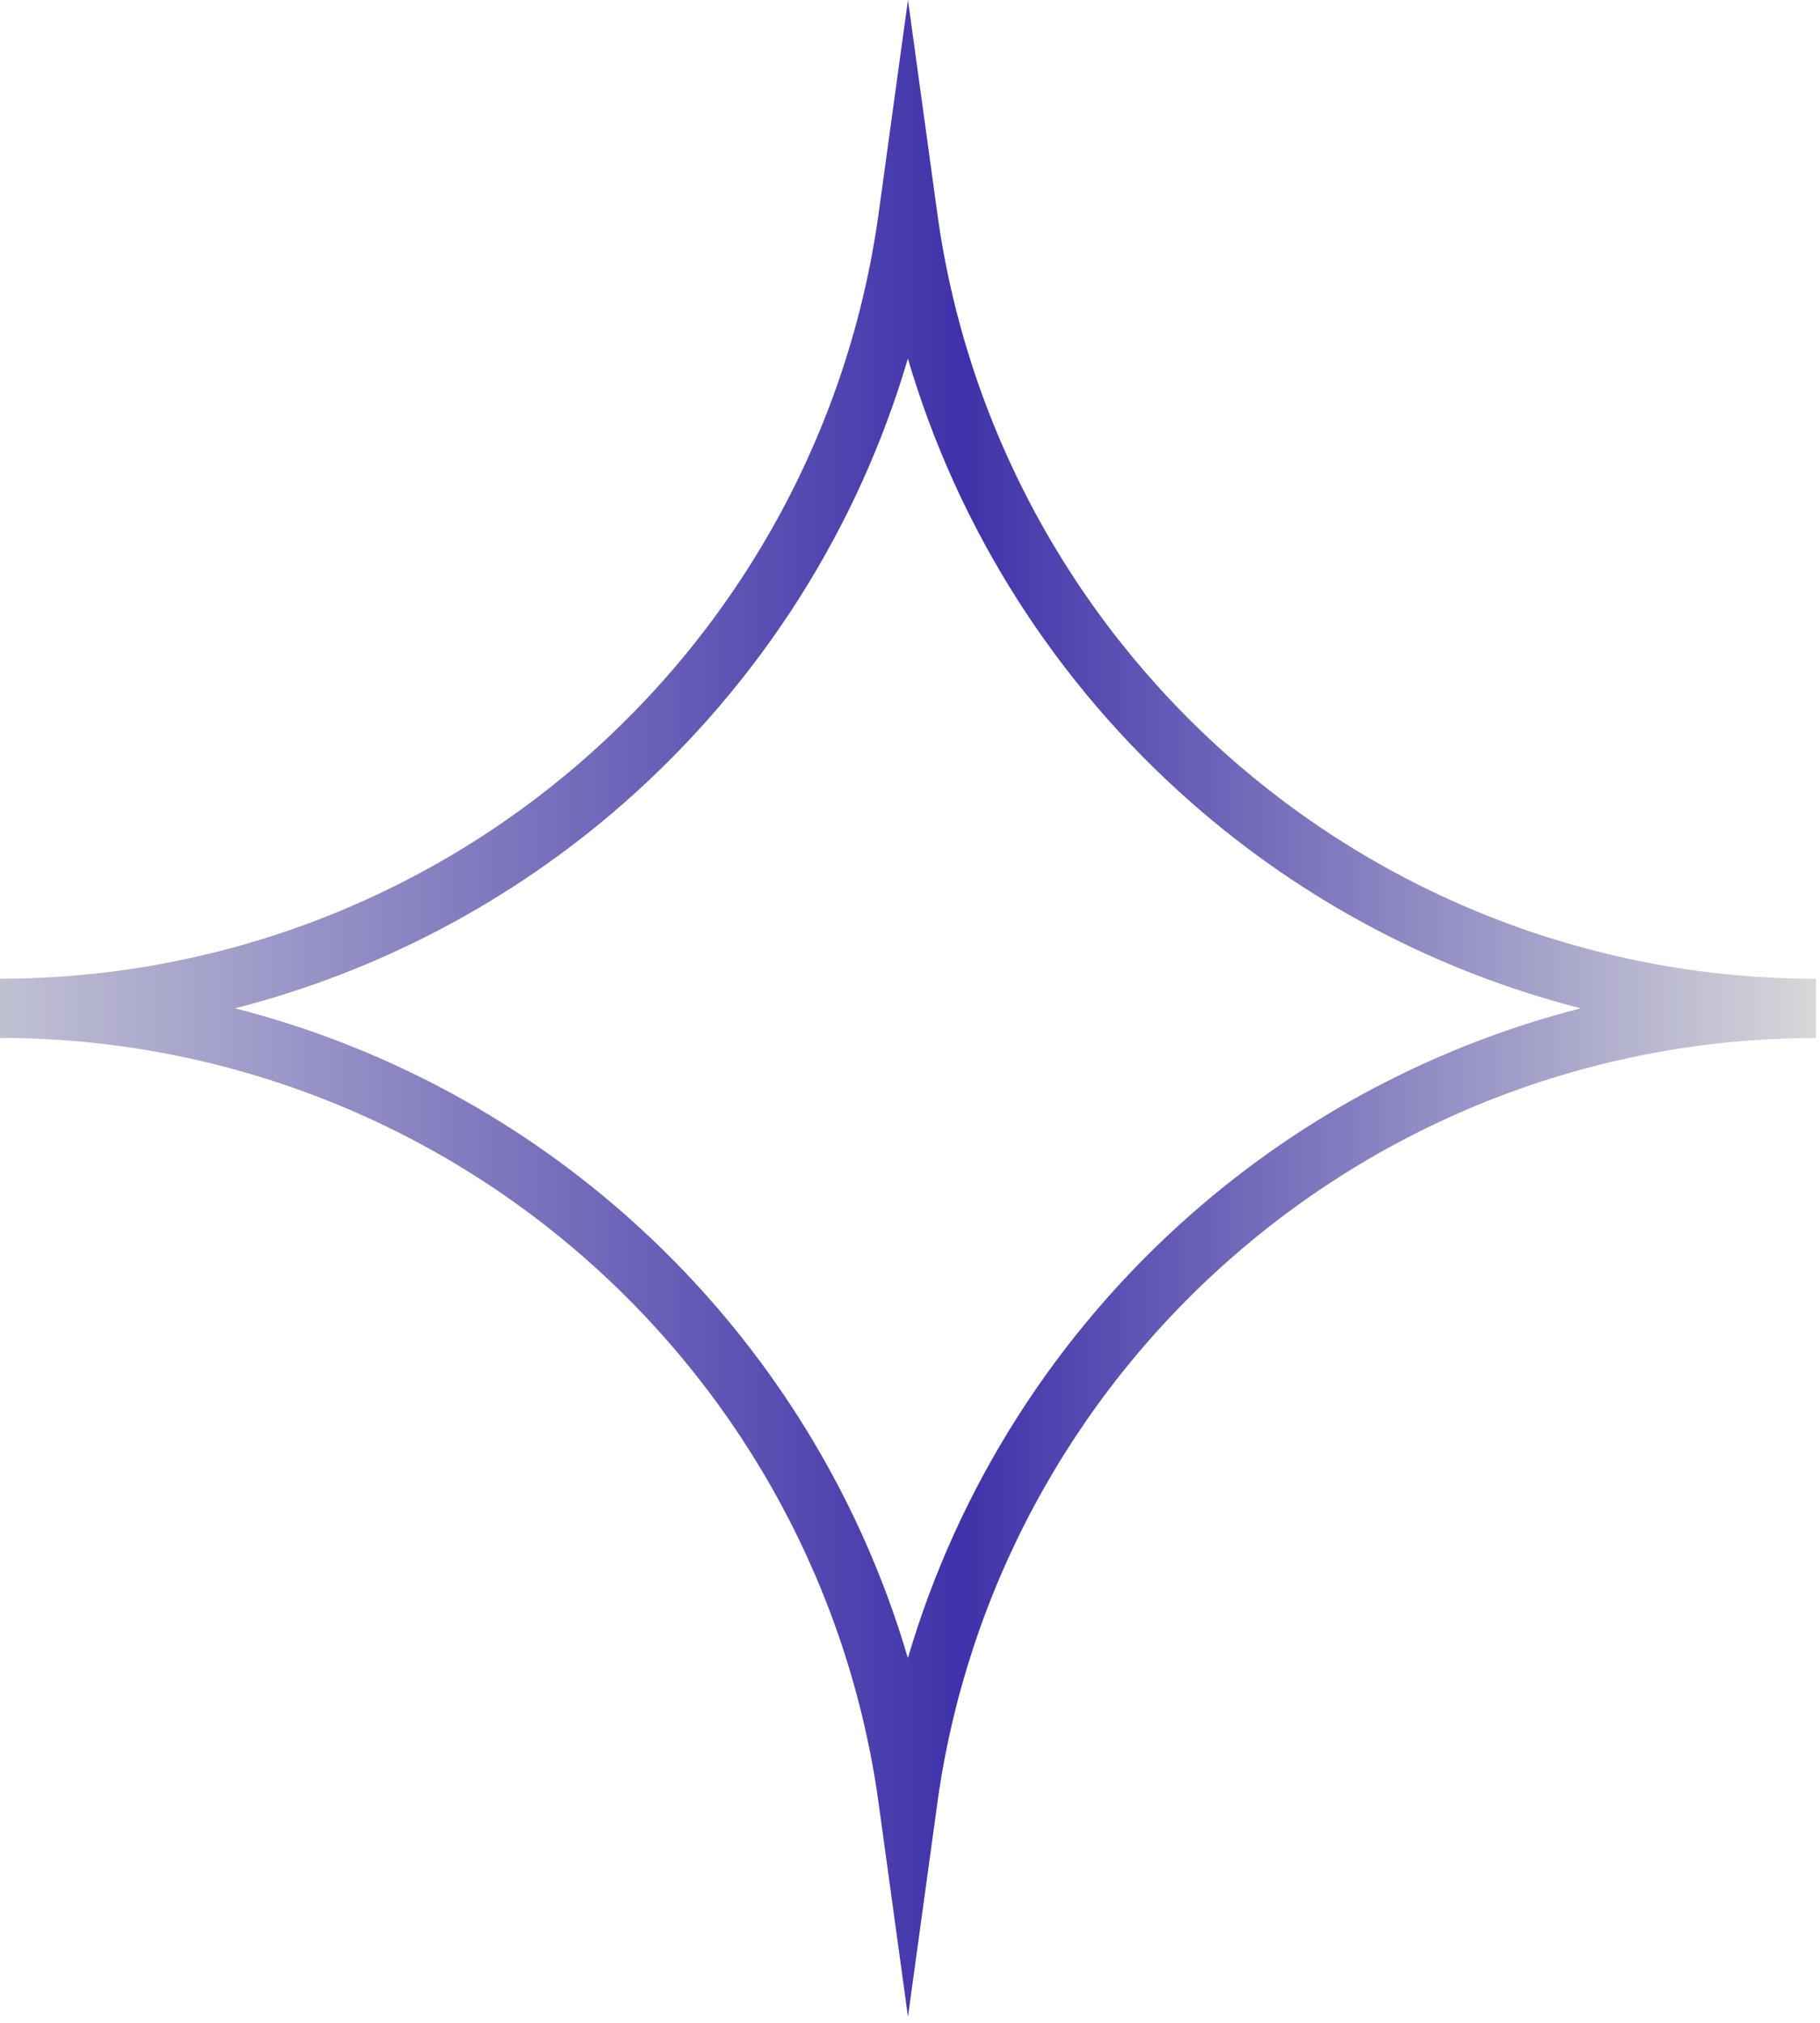 <svg width="215" height="239" viewBox="0 0 215 239" fill="none" xmlns="http://www.w3.org/2000/svg">
<path d="M107.26 238.25L103.79 213.01C100.38 188.16 88.07 165.32 69.13 148.67C50.02 131.88 25.47 122.62 0 122.62V115.62C25.47 115.62 50.02 106.37 69.13 89.57C88.07 72.93 100.37 50.08 103.79 25.23L107.26 0L110.73 25.24C114.14 50.08 126.45 72.93 145.39 89.58C164.5 106.38 189.05 115.63 214.52 115.63V122.63C189.05 122.63 164.5 131.88 145.39 148.68C126.45 165.32 114.15 188.17 110.73 213.02L107.26 238.26V238.25ZM27.77 119.12C44.68 123.45 60.45 131.72 73.75 143.41C89.76 157.48 101.33 175.72 107.25 195.88C113.17 175.72 124.74 157.48 140.75 143.41C154.05 131.72 169.82 123.45 186.73 119.12C169.82 114.79 154.05 106.52 140.75 94.83C124.74 80.76 113.17 62.52 107.25 42.36C101.33 62.52 89.76 80.75 73.75 94.83C60.45 106.52 44.68 114.79 27.77 119.12V119.12Z" fill="url(#paint0_linear_68_1711)"/>
<defs>
<linearGradient id="paint0_linear_68_1711" x1="0" y1="119.13" x2="214.52" y2="119.13" gradientUnits="userSpaceOnUse">
<stop stop-color="#C1C1D3"/>
<stop offset="0.53" stop-color="#3F32AA"/>
<stop offset="1" stop-color="#D6D8D9"/>
</linearGradient>
</defs>
</svg>
